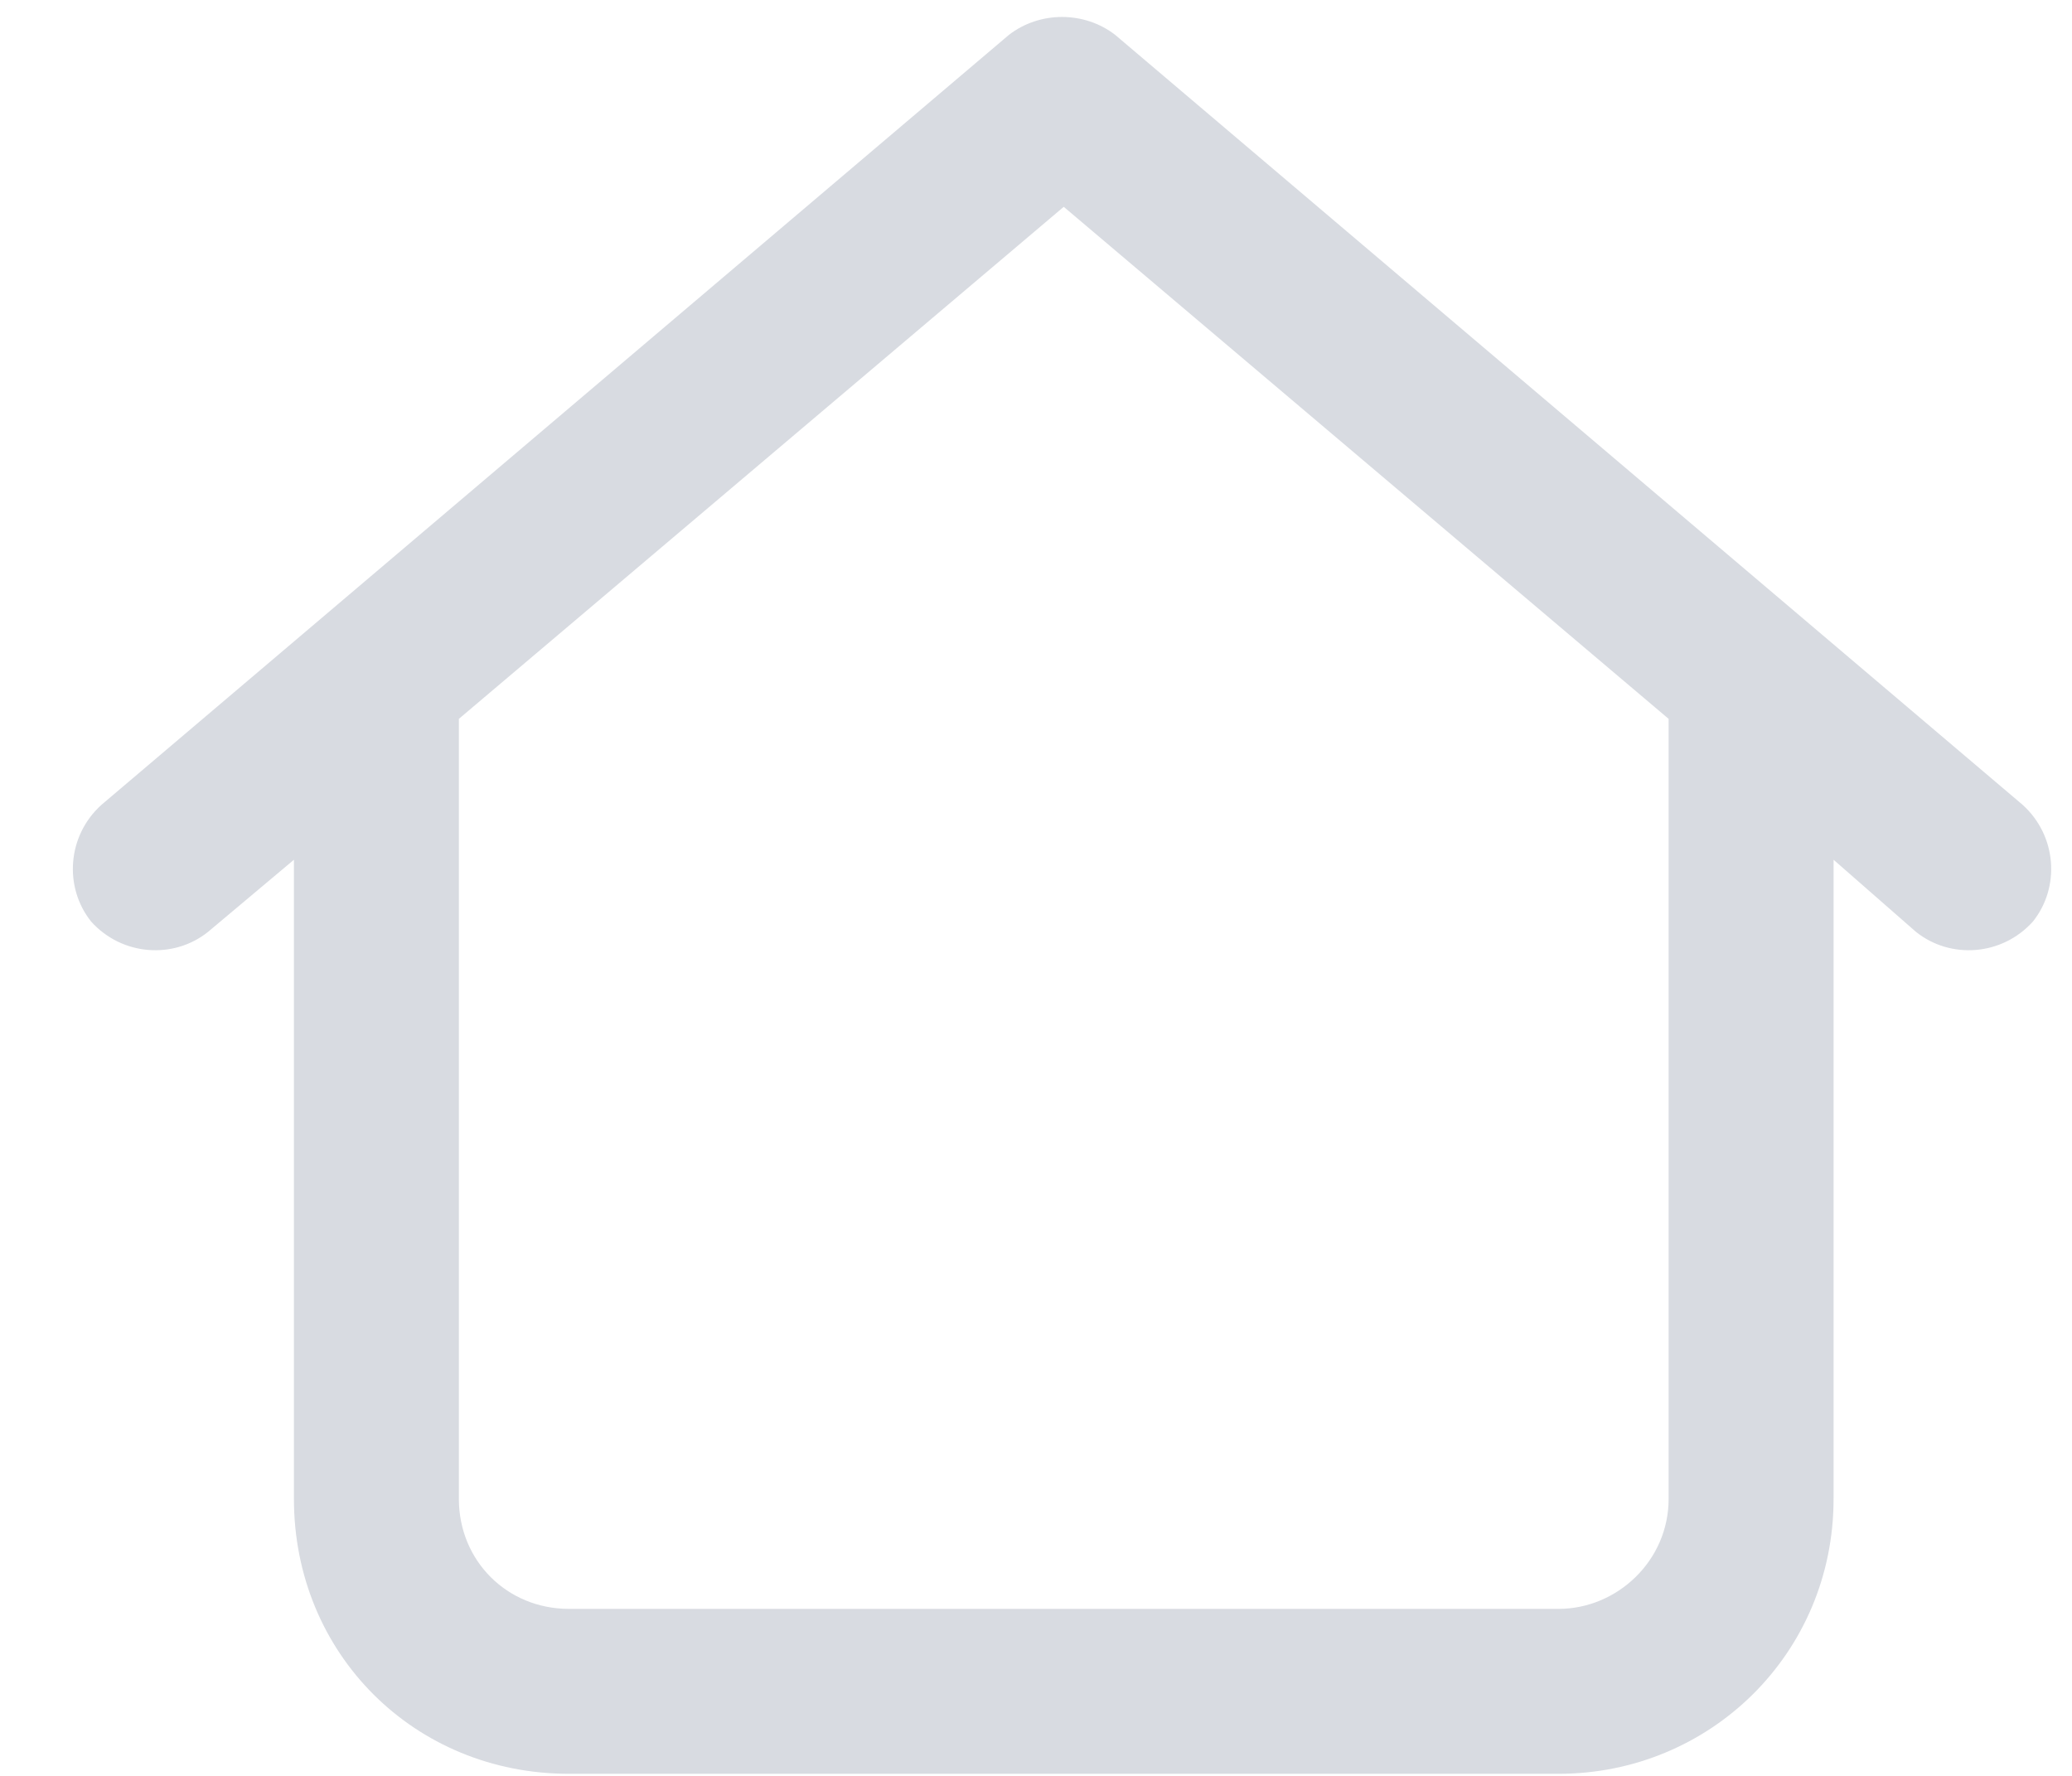 <svg width="28" height="24" viewBox="0 0 28 24" fill="none" xmlns="http://www.w3.org/2000/svg">
<path d="M13.632 0.473C14.05 0.148 14.654 0.148 15.072 0.473L27.332 10.876C27.796 11.294 27.843 11.991 27.471 12.455C27.053 12.919 26.357 12.966 25.892 12.594L24.778 11.619V20.257C24.778 22.347 23.106 23.972 21.062 23.972H7.688C5.598 23.972 3.972 22.347 3.972 20.257V11.619L2.811 12.594C2.347 12.966 1.65 12.919 1.232 12.455C0.861 11.991 0.907 11.294 1.372 10.876L13.632 0.473ZM6.201 9.715V20.257C6.201 21.093 6.852 21.743 7.688 21.743H21.062C21.852 21.743 22.549 21.093 22.549 20.257V9.715L14.375 2.795L6.201 9.715Z" fill="#D8DBE1"/>
</svg>
